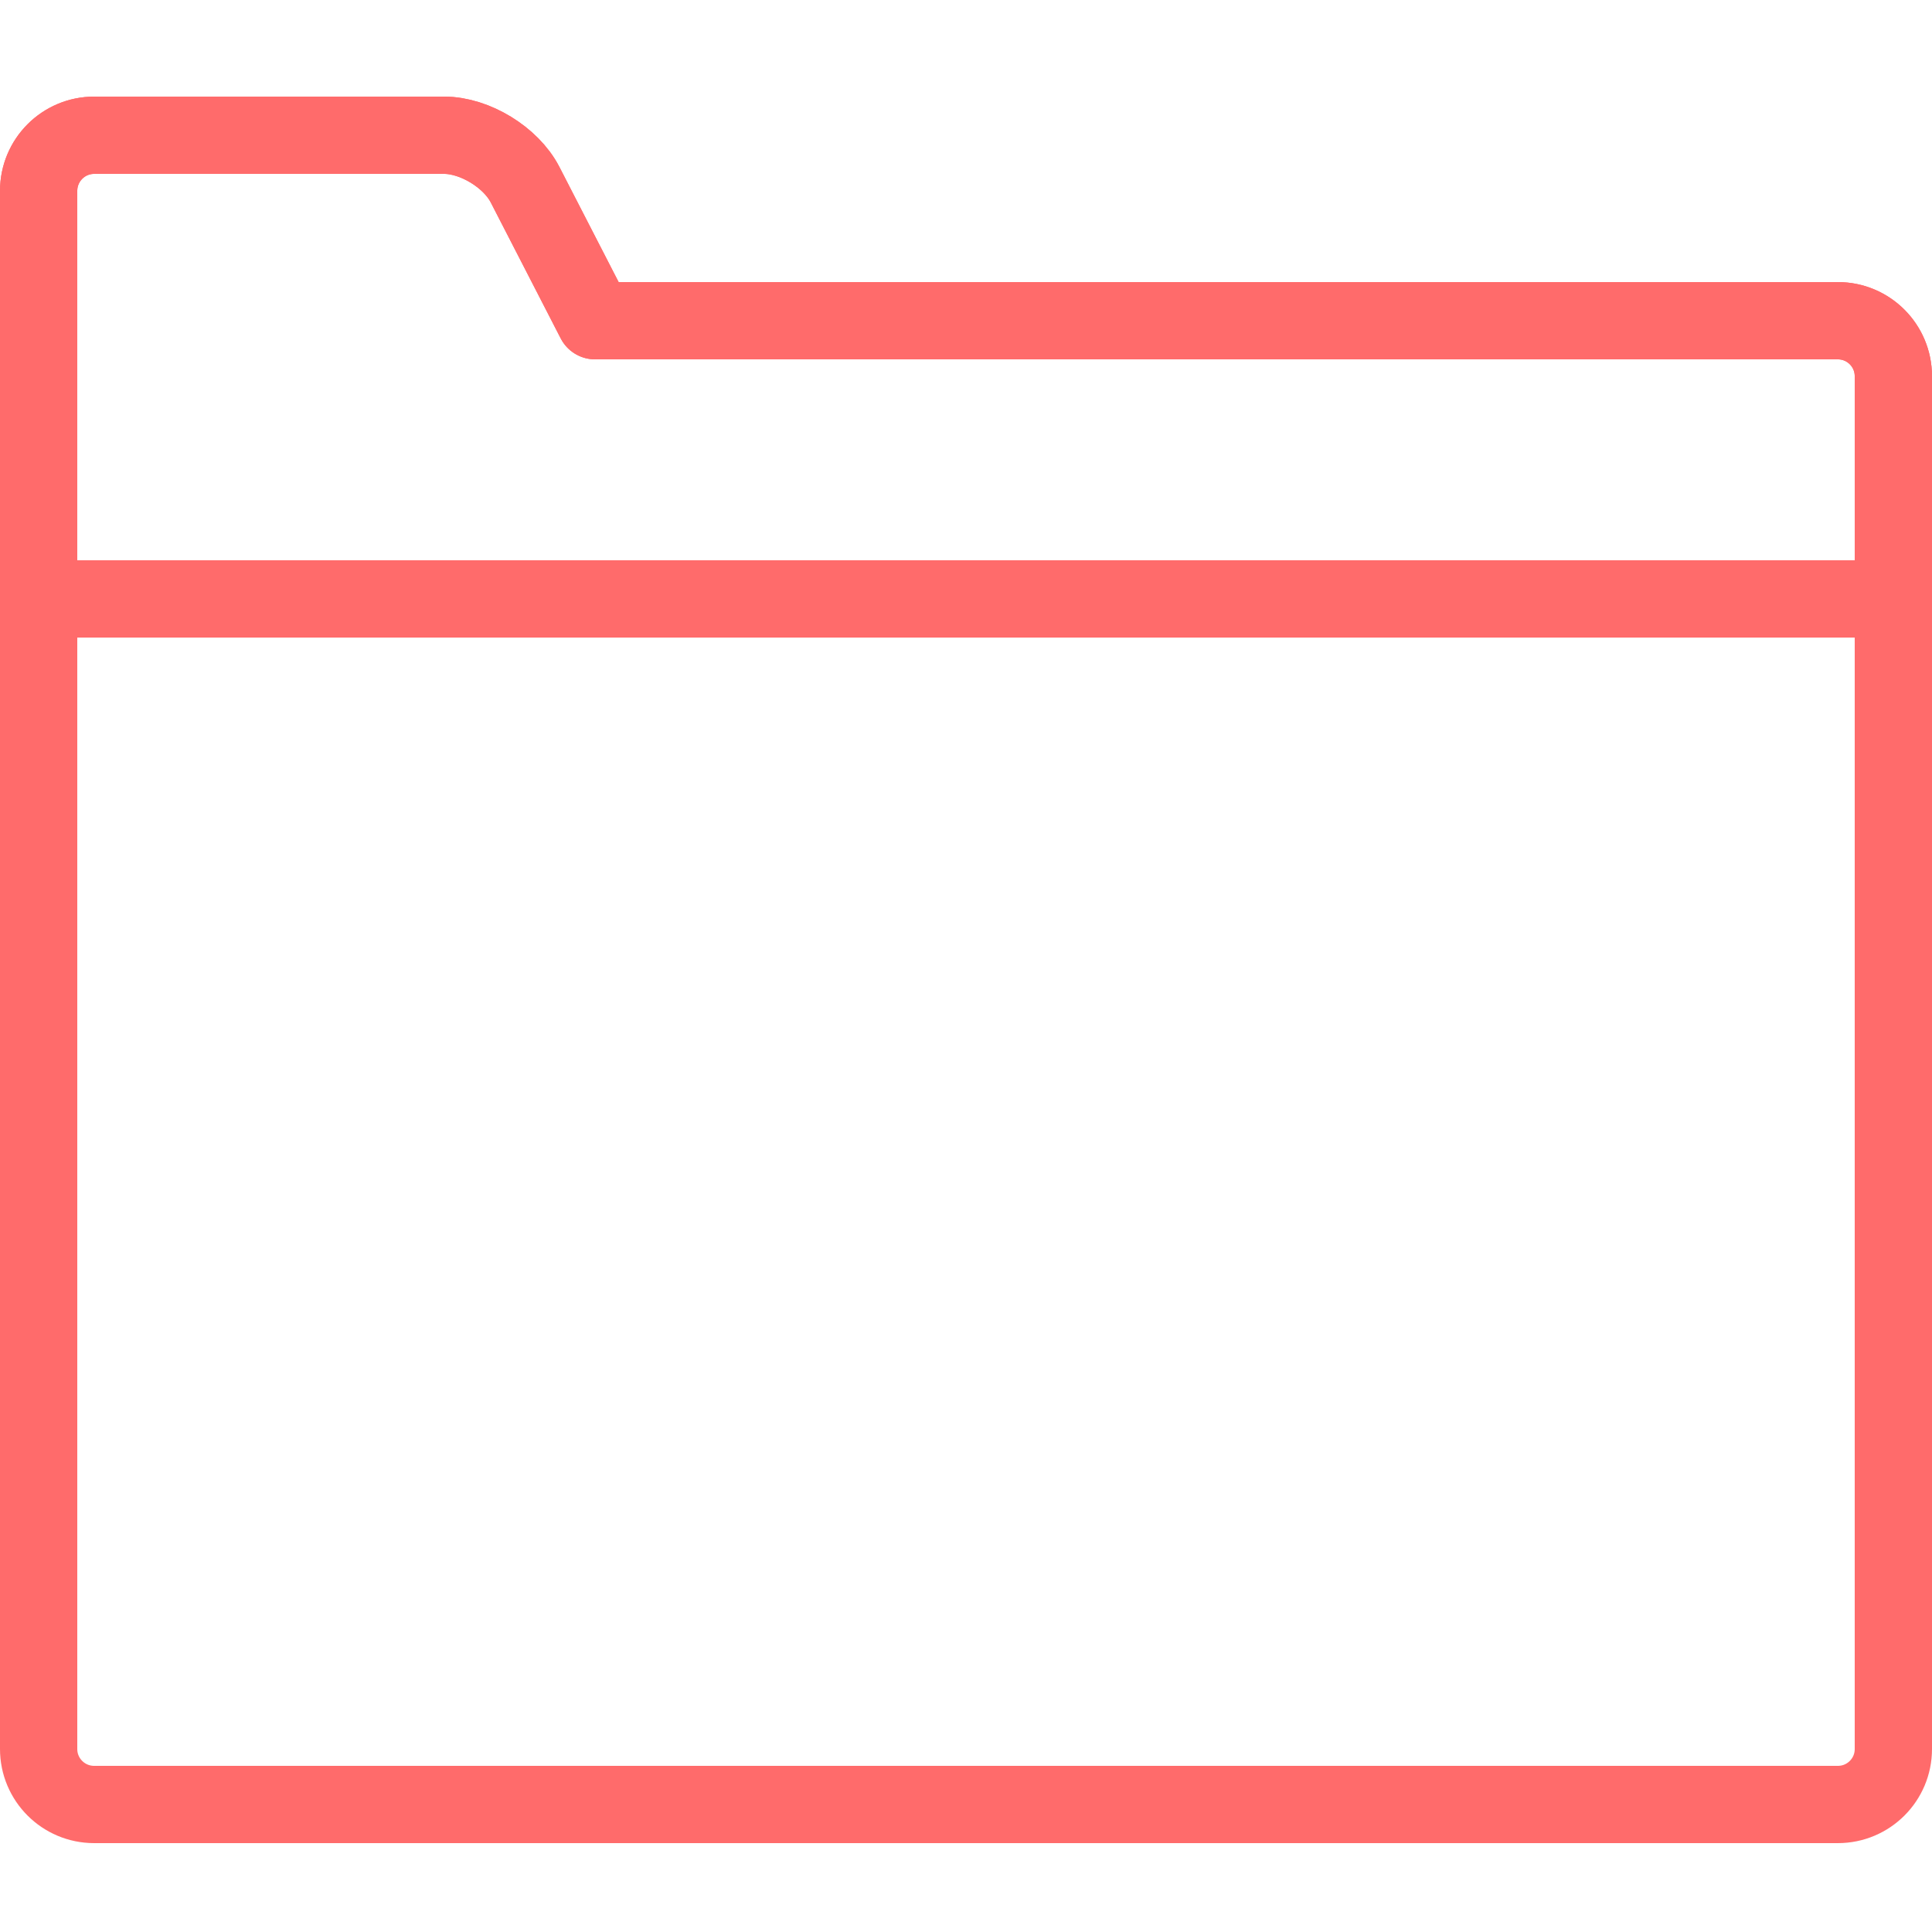 <?xml version="1.0" encoding="UTF-8"?>
<svg width="100px" height="100px" viewBox="0 0 100 100" version="1.1" xmlns="http://www.w3.org/2000/svg" xmlns:xlink="http://www.w3.org/1999/xlink">
    <!-- Generator: Sketch 50 (54983) - http://www.bohemiancoding.com/sketch -->
    <title>11. Folder</title>
    <desc>Created with Sketch.</desc>
    <defs></defs>
    <g id="11.-Folder" stroke="none" stroke-width="1" fill="none" fill-rule="evenodd" stroke-linecap="round" stroke-linejoin="round">
        <g transform="translate(2, 7)" stroke="#FF6B6B" stroke-width="4">
            <path d="M93.127,9.6 C94.714,9.6 96,10.885 96,12.47 L96,83.53 C96,85.115 94.716,86.4 93.127,86.4 L2.873,86.4 C1.286,86.4 0,85.115 0,83.53 L0,2.88 C0,1.29 1.283,0 2.878,0 L20.983,0 C22.573,0 24.447,1.139 25.178,2.56 L28.8,9.6 L93.127,9.6 Z" id="Layer-1"></path>
            <path d="M96,12.47 C96,10.885 94.714,9.6 93.127,9.6 L28.8,9.6 L25.178,2.56 C24.447,1.139 22.573,0 20.983,0 L2.878,0 C1.283,0 0,1.29 0,2.88 L0,9.6 L0,24 L96,24 L96,12.47 Z" id="Layer-2"></path>
        </g>
    </g>
</svg>